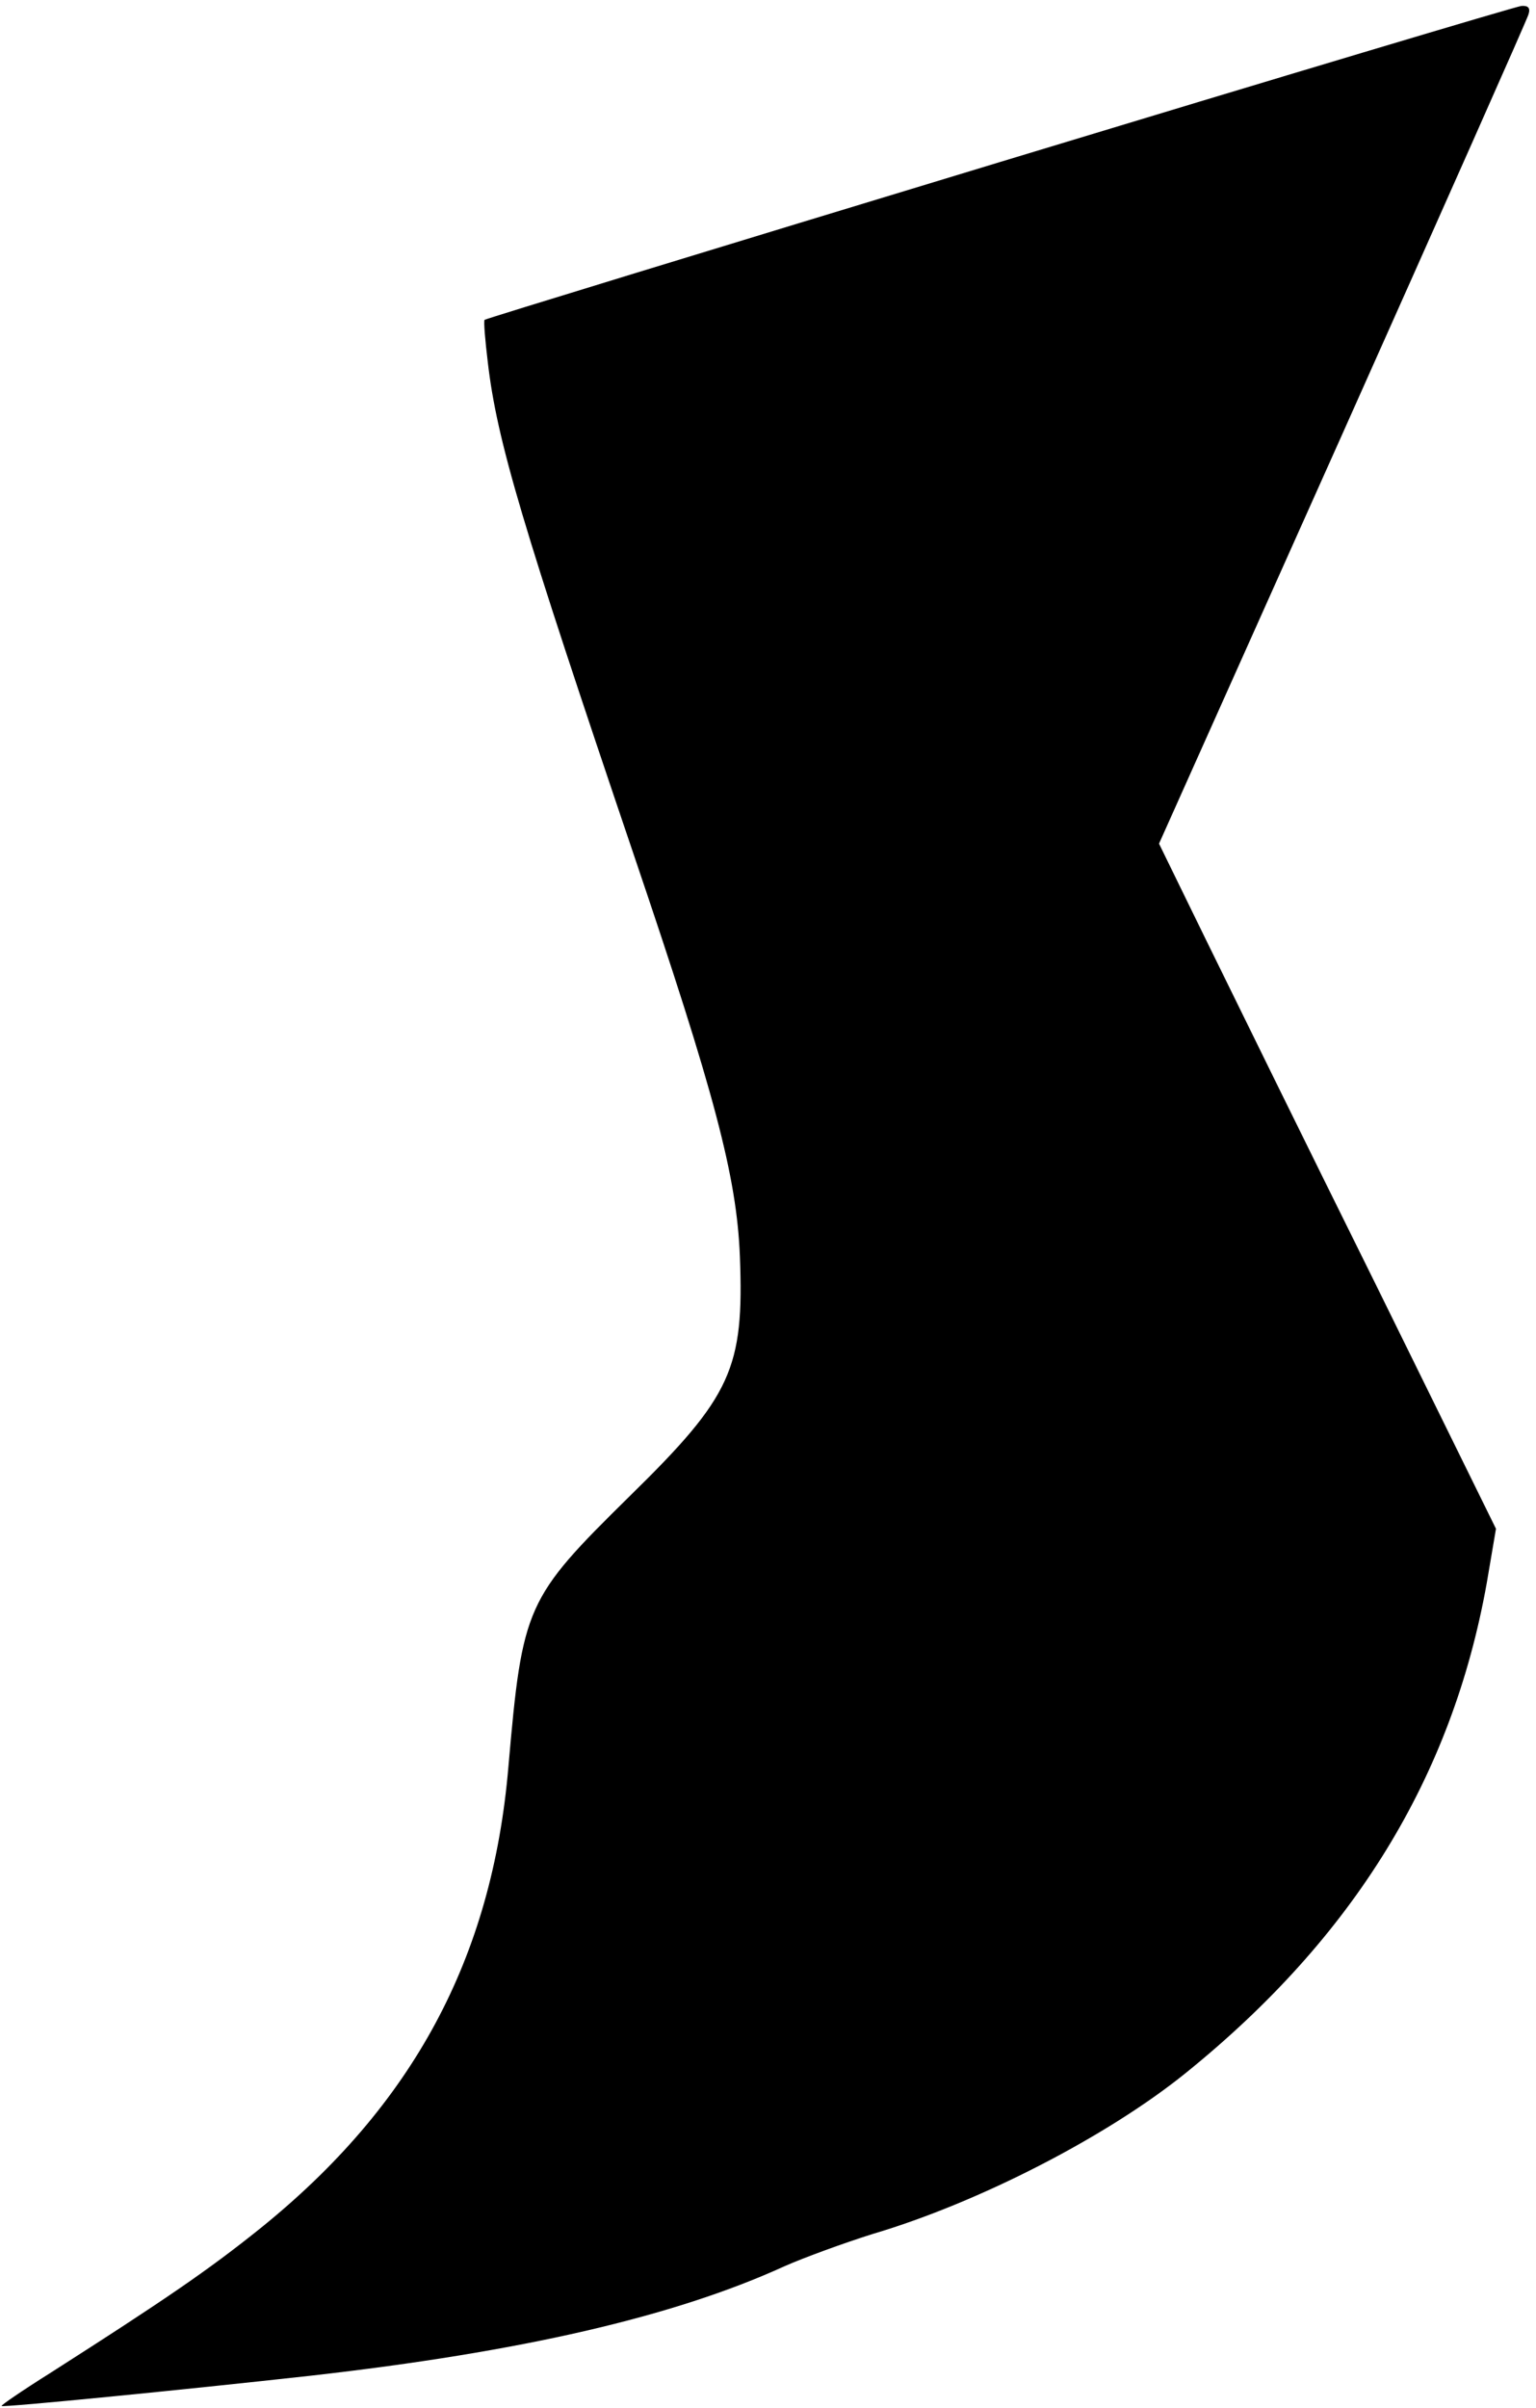 <?xml version="1.0" standalone="no"?>
<!DOCTYPE svg PUBLIC "-//W3C//DTD SVG 20010904//EN"
 "http://www.w3.org/TR/2001/REC-SVG-20010904/DTD/svg10.dtd">
<svg version="1.0" xmlns="http://www.w3.org/2000/svg"
 width="284pt" height="445pt" viewBox="0 0 284 445"
 preserveAspectRatio="xMidYMid meet">
<g transform="translate(0,445) scale(0.1,-0.1)"
fill="#000000" stroke="none">
<path d="M1847 4150 c-521 -158 -949 -289 -951 -291 -2 -2 1 -38 6 -79 17
-145 63 -299 270 -910 150 -442 190 -594 196 -741 8 -208 -15 -259 -204 -444
-192 -189 -198 -202 -224 -500 -30 -353 -176 -625 -459 -853 -96 -77 -175
-131 -388 -267 -51 -32 -92 -60 -90 -61 3 -3 338 30 572 56 389 44 671 109
875 202 36 16 110 43 164 60 196 58 433 180 578 297 311 251 493 547 557 906
l17 100 -224 455 c-124 250 -264 535 -312 633 l-87 178 339 757 c186 416 341
765 344 775 4 12 0 17 -13 16 -10 -1 -445 -131 -966 -289z"/>
</g>
</svg>
